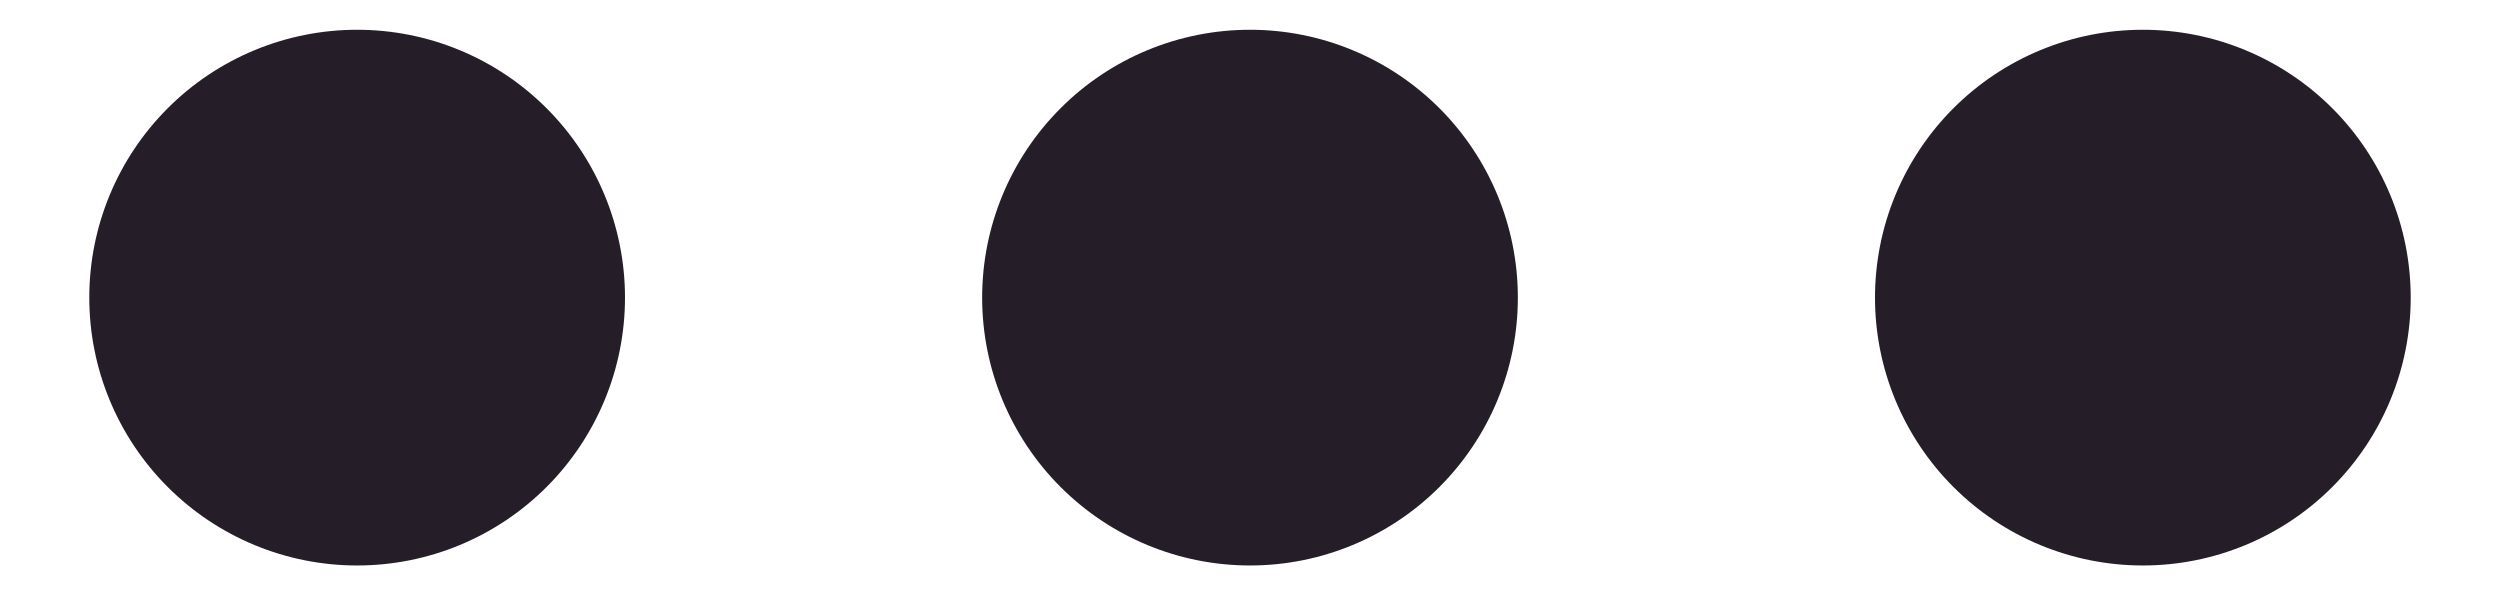 <svg width="21" height="5" viewBox="0 0 21 5" fill="none" xmlns="http://www.w3.org/2000/svg">
<path d="M3 4.75C2.403 4.75 1.831 4.513 1.409 4.091C0.987 3.669 0.75 3.097 0.75 2.5C0.75 1.903 0.987 1.331 1.409 0.909C1.831 0.487 2.403 0.25 3 0.25C3.597 0.25 4.169 0.487 4.591 0.909C5.013 1.331 5.25 1.903 5.25 2.5C5.25 3.097 5.013 3.669 4.591 4.091C4.169 4.513 3.597 4.75 3 4.75ZM10.5 4.75C9.903 4.75 9.331 4.513 8.909 4.091C8.487 3.669 8.25 3.097 8.25 2.5C8.25 1.903 8.487 1.331 8.909 0.909C9.331 0.487 9.903 0.25 10.5 0.25C11.097 0.25 11.669 0.487 12.091 0.909C12.513 1.331 12.75 1.903 12.75 2.5C12.75 3.097 12.513 3.669 12.091 4.091C11.669 4.513 11.097 4.75 10.5 4.75ZM18 4.75C17.403 4.75 16.831 4.513 16.409 4.091C15.987 3.669 15.75 3.097 15.75 2.5C15.75 1.903 15.987 1.331 16.409 0.909C16.831 0.487 17.403 0.25 18 0.25C18.597 0.25 19.169 0.487 19.591 0.909C20.013 1.331 20.25 1.903 20.25 2.5C20.25 3.097 20.013 3.669 19.591 4.091C19.169 4.513 18.597 4.75 18 4.75Z" fill="#251E29"/>
</svg>
